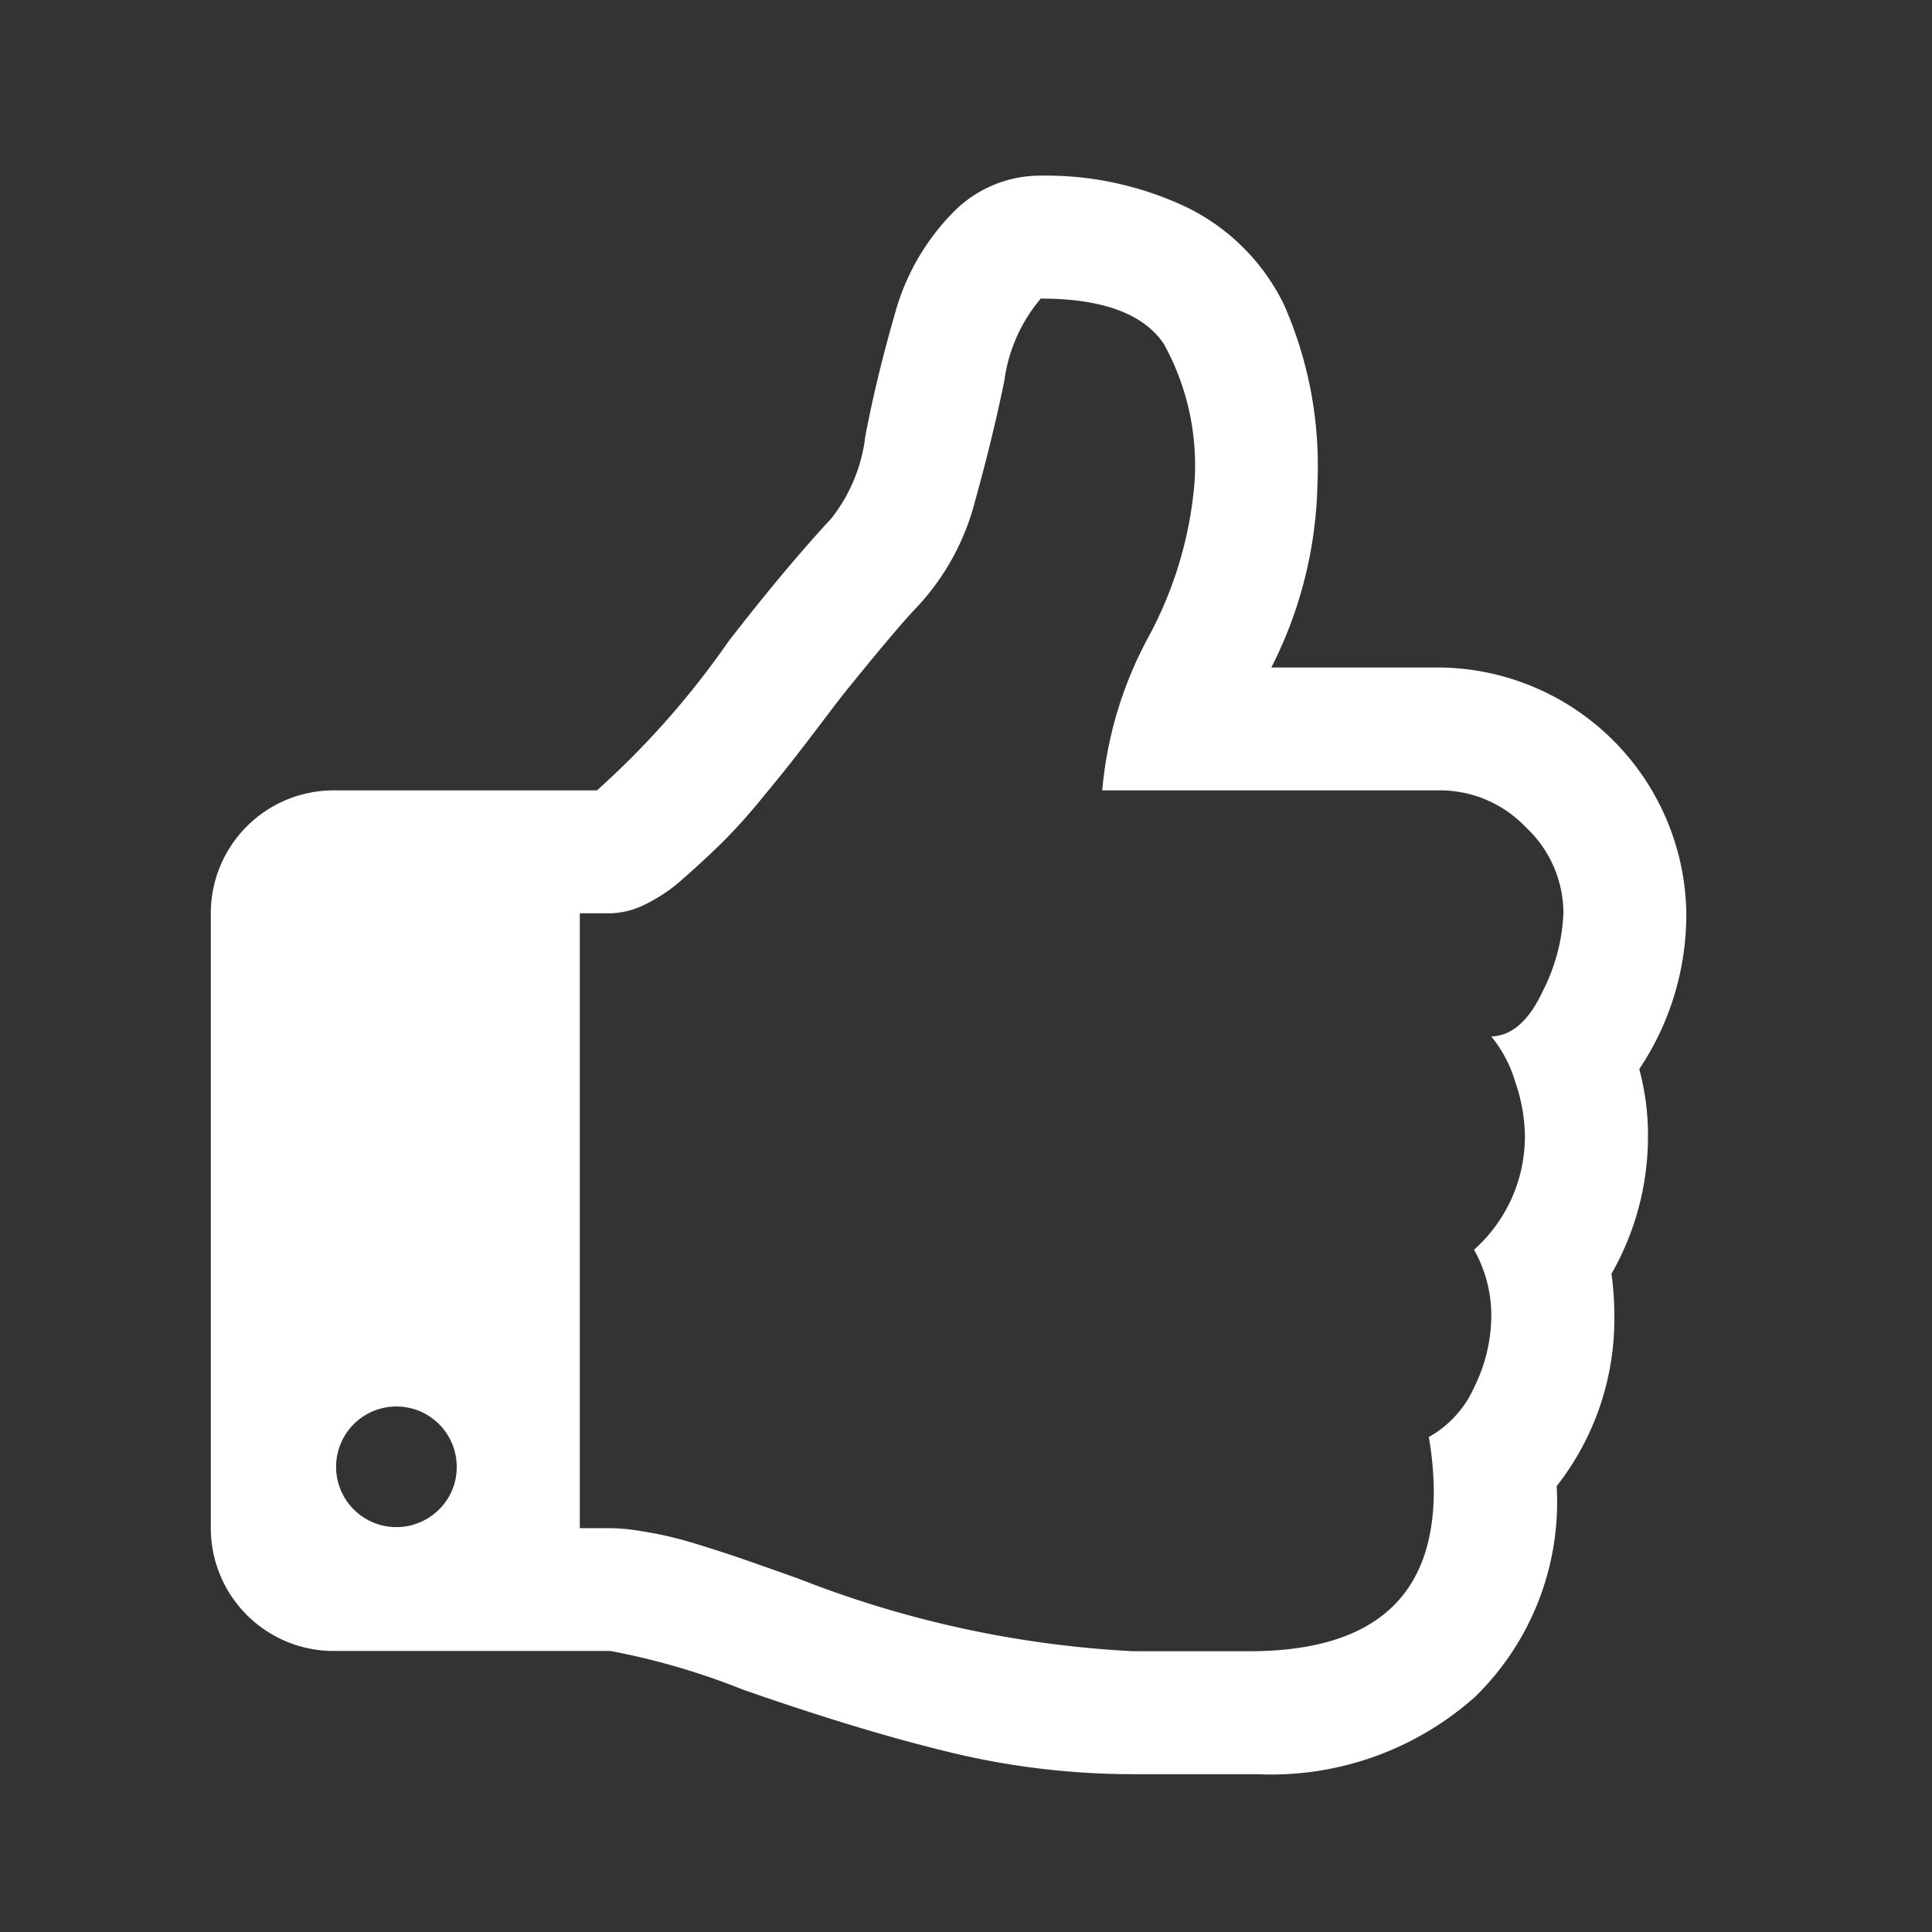<svg xmlns="http://www.w3.org/2000/svg" width="55" height="55" viewBox="0 0 55 55"><rect x="0" y="0" width="55" height="55" fill="#333333" stroke="none"/><defs><style>.a{fill:none;}.b{fill:#fff;}</style></defs><g transform="translate(18826 -21313)"><rect class="a" width="55" height="55" transform="translate(-18826 21313)"/><g transform="translate(-18838.283 21318)"><path class="b" d="M58.949,25.435a7.905,7.905,0,0,0,1.34-4.458,7.1,7.1,0,0,0-7-6.975H48.475a12.008,12.008,0,0,0,1.313-5.251,11.347,11.347,0,0,0-.957-5.087A6.011,6.011,0,0,0,46.041.889,9.341,9.341,0,0,0,41.912,0,3.469,3.469,0,0,0,39.45,1.012a6.576,6.576,0,0,0-1.7,2.954q-.52,1.8-.834,3.459a4.642,4.642,0,0,1-.971,2.338q-1.34,1.449-2.926,3.5A24.189,24.189,0,0,1,29.277,17.5H21.784a3.5,3.5,0,0,0-3.5,3.5v17.5a3.5,3.5,0,0,0,3.5,3.5h7.876A20.223,20.223,0,0,1,33.433,43.1q3.364,1.176,5.921,1.791a22.069,22.069,0,0,0,5.183.616h3.528a8.717,8.717,0,0,0,6.208-2.2,7.745,7.745,0,0,0,2.325-6,7.7,7.7,0,0,0,1.641-4.868,8.272,8.272,0,0,0-.082-1.176,7.854,7.854,0,0,0,1.04-3.938A7.142,7.142,0,0,0,58.949,25.435ZM24.765,37.988a1.717,1.717,0,1,1,.52-1.231A1.683,1.683,0,0,1,24.765,37.988ZM56.2,23.221q-.588,1.258-1.463,1.285a3.694,3.694,0,0,1,.684,1.3,4.918,4.918,0,0,1,.273,1.518,4.322,4.322,0,0,1-1.449,3.254,3.782,3.782,0,0,1,.492,1.887,4.607,4.607,0,0,1-.479,2.01,3.049,3.049,0,0,1-1.3,1.435A9.352,9.352,0,0,1,53.1,37.44q0,4.567-5.251,4.567H44.538a30.214,30.214,0,0,1-9.353-2q-.137-.055-.793-.287t-.971-.341q-.315-.11-.957-.315t-1.039-.3q-.4-.1-.9-.178a5.513,5.513,0,0,0-.861-.082h-.875V21h.875a2.351,2.351,0,0,0,.971-.246,4.623,4.623,0,0,0,1.094-.739q.561-.492,1.053-.971a15.558,15.558,0,0,0,1.094-1.2q.6-.725.944-1.162t.861-1.121q.519-.683.629-.821,1.5-1.859,2.106-2.489a6.945,6.945,0,0,0,1.627-2.994q.506-1.819.834-3.432A4.526,4.526,0,0,1,41.912,3.5q2.625,0,3.5,1.285a7.142,7.142,0,0,1,.875,3.966,11.171,11.171,0,0,1-1.313,4.389A11.156,11.156,0,0,0,43.662,17.5h9.626a3.369,3.369,0,0,1,2.434,1.053A3.336,3.336,0,0,1,56.79,21,5.375,5.375,0,0,1,56.2,23.221Z"/></g></g></svg>